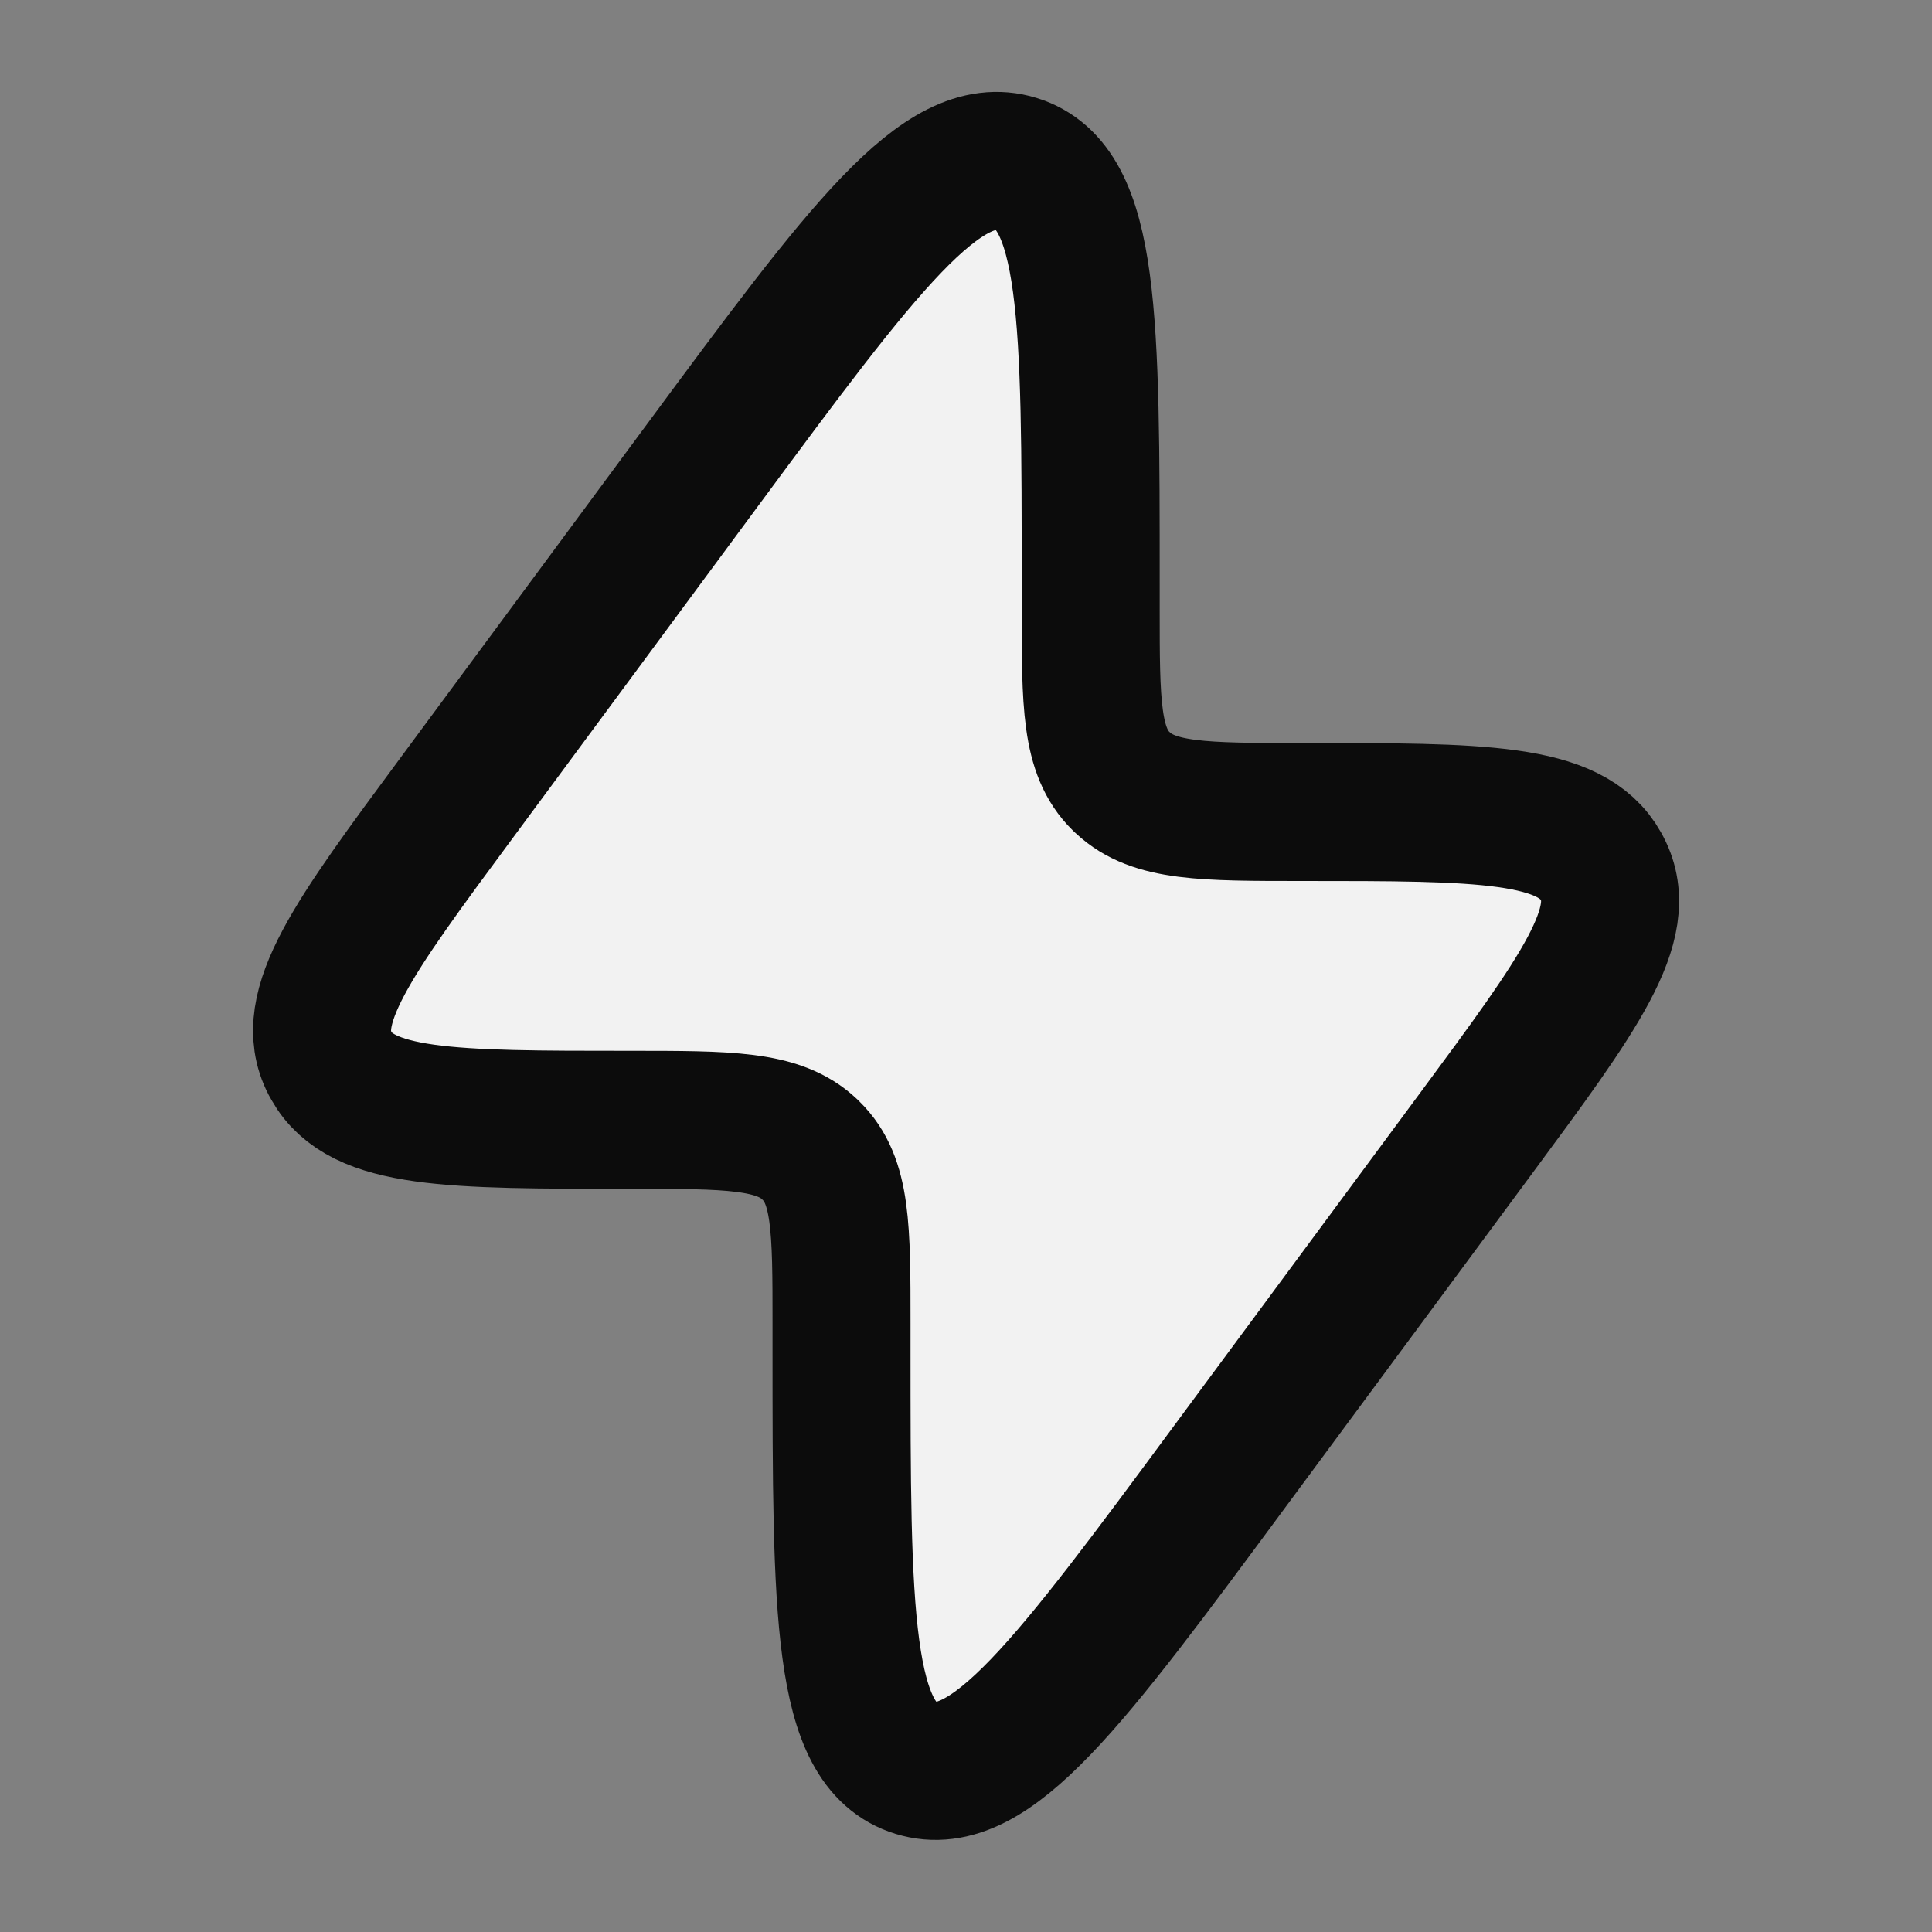 <svg width="28" height="28" viewBox="0 0 28 28" fill="none" xmlns="http://www.w3.org/2000/svg">
<rect x="0" y="0" width="28" height="28" fill="#808080" stroke="none"/>
<path d="M6.616 11.566L10.188 6.732C12.498 3.608 13.652 2.045 14.729 2.375C15.807 2.706 15.807 4.622 15.807 8.454V8.815C15.807 10.197 15.807 10.888 16.248 11.322L16.272 11.344C16.723 11.768 17.442 11.768 18.881 11.768C21.469 11.768 22.764 11.768 23.201 12.554C23.208 12.566 23.215 12.58 23.222 12.593C23.635 13.39 22.886 14.404 21.387 16.432L17.814 21.265C15.505 24.39 14.35 25.952 13.273 25.622C12.196 25.292 12.196 23.376 12.196 19.544L12.196 19.183C12.196 17.8 12.196 17.109 11.754 16.676L11.731 16.653C11.28 16.229 10.561 16.229 9.122 16.229C6.533 16.229 5.239 16.229 4.802 15.444C4.794 15.431 4.787 15.418 4.78 15.405C4.367 14.607 5.117 13.593 6.616 11.566Z" fill="#F2F2F2" stroke="#0C0C0C" stroke-width="2"/>
</svg>

